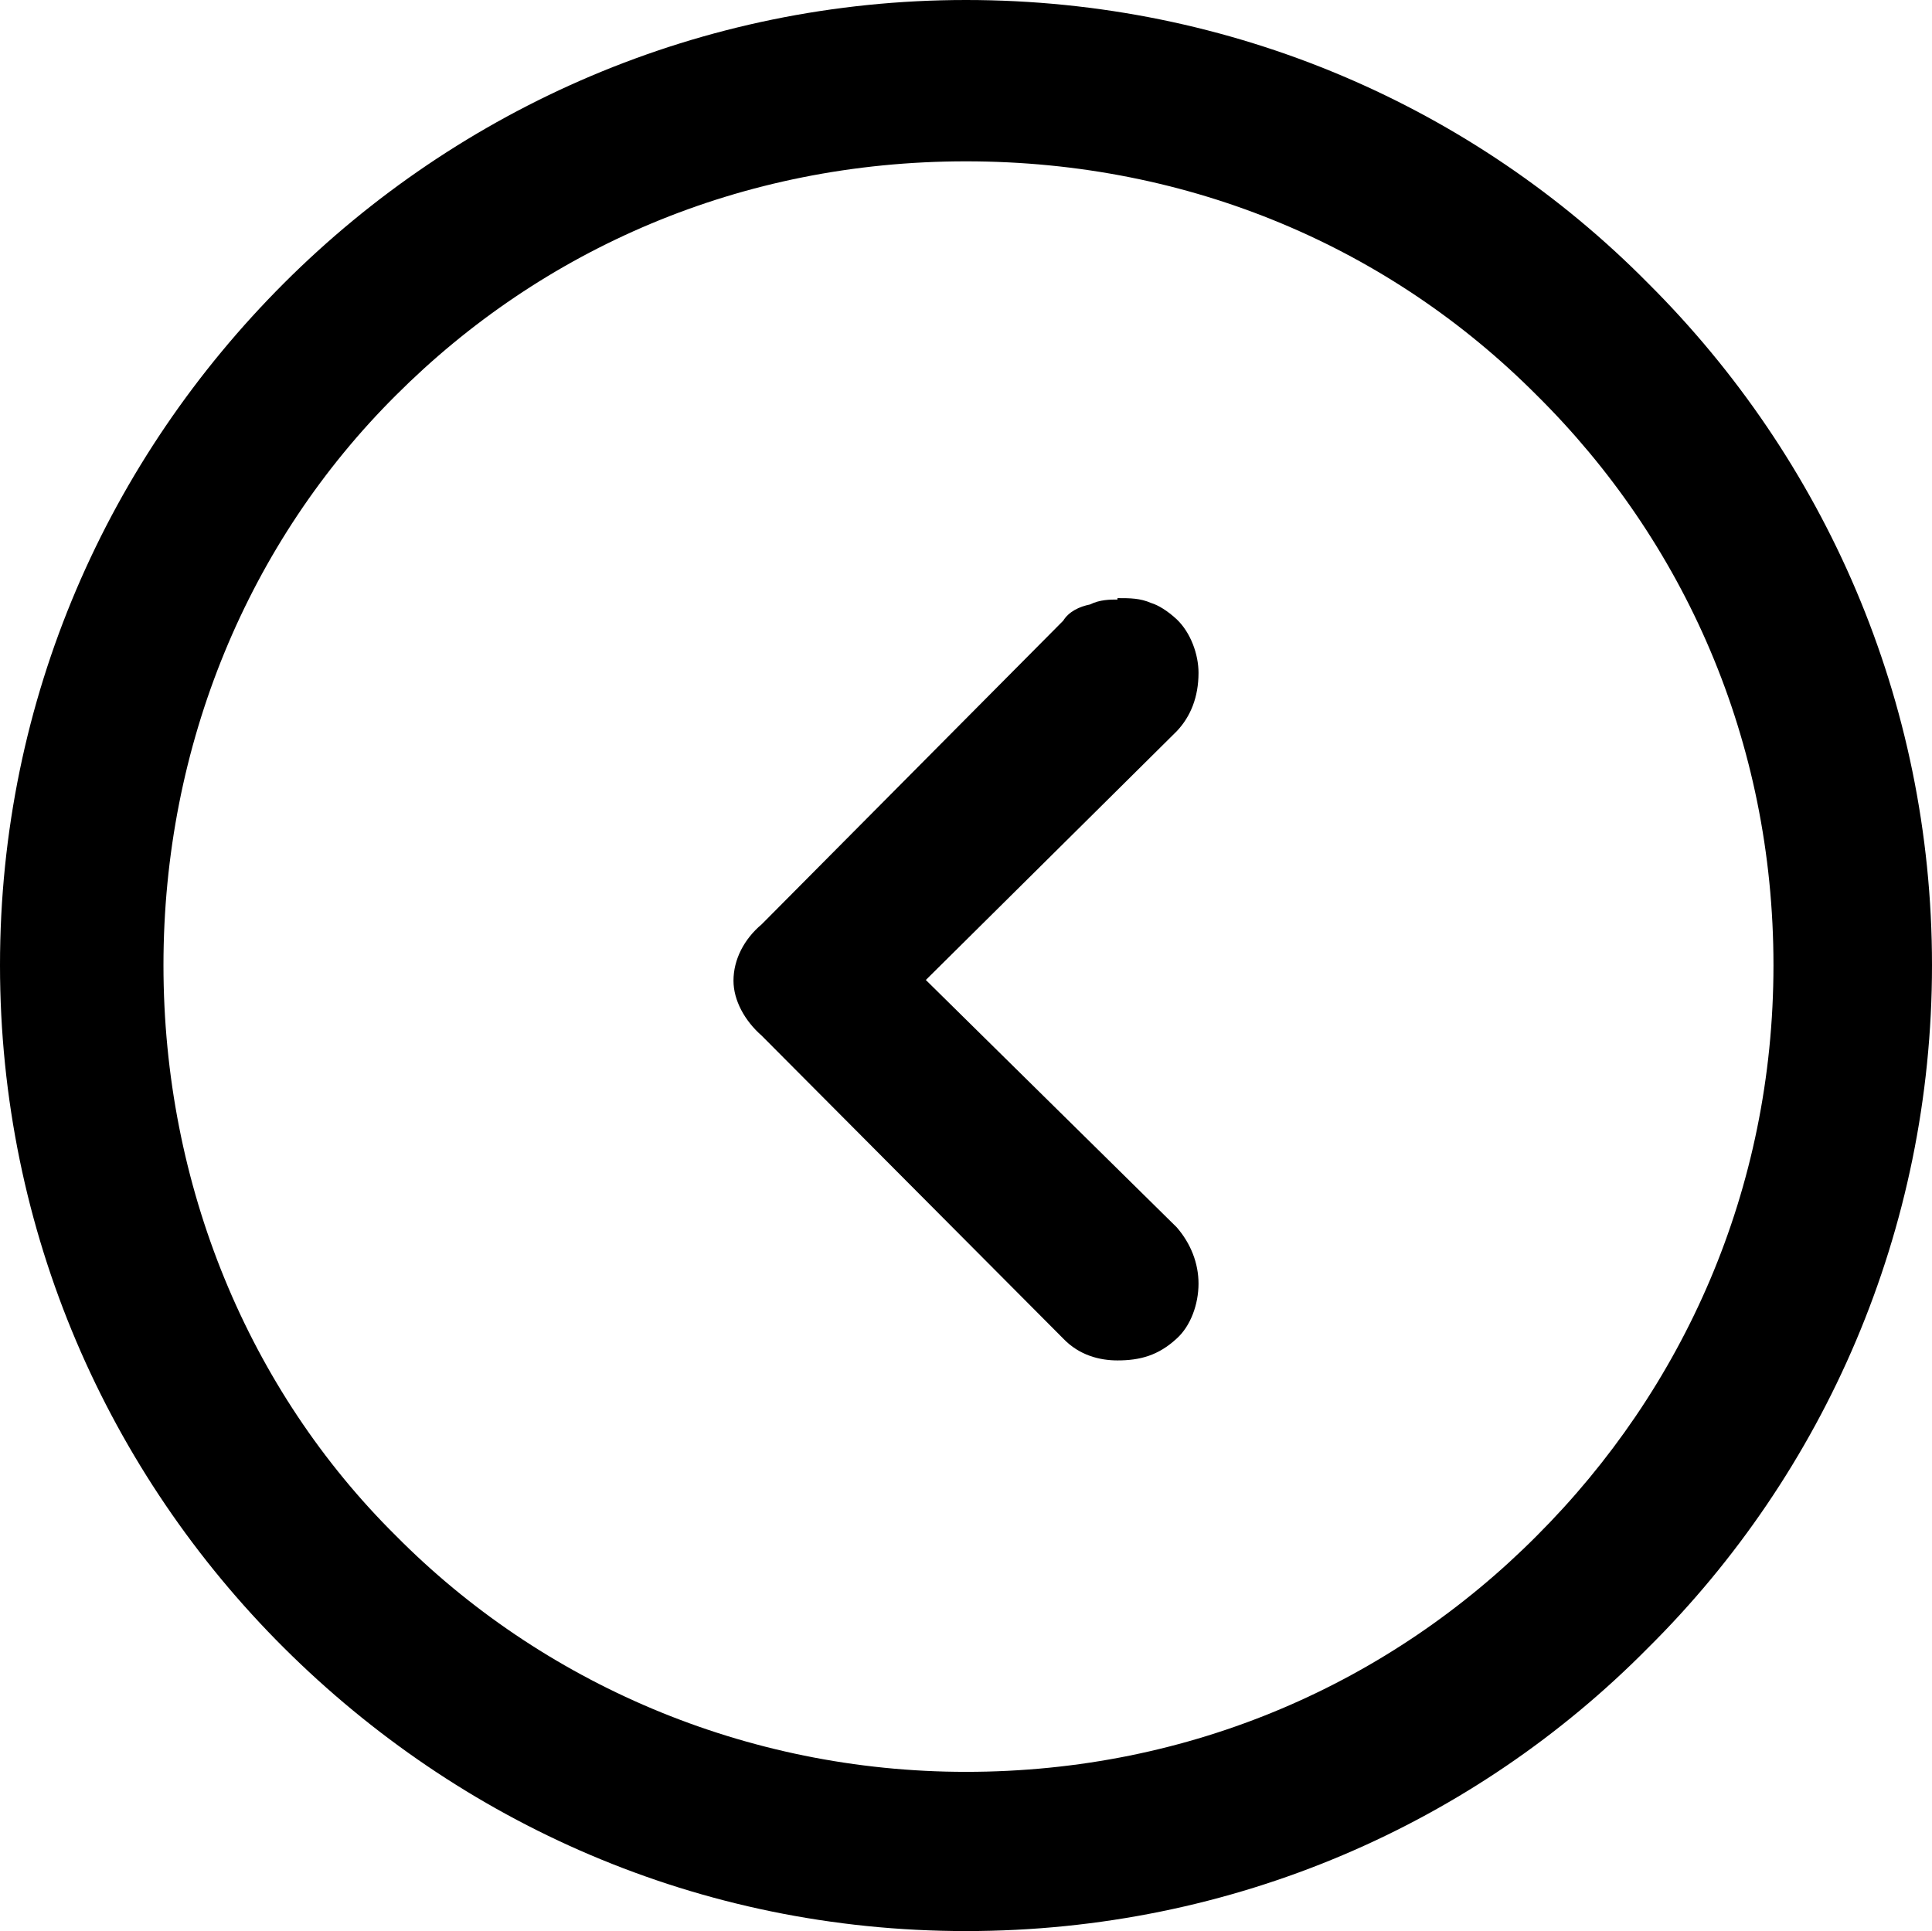 <?xml version="1.0" encoding="UTF-8"?>
<svg id="Capa_2" xmlns="http://www.w3.org/2000/svg" viewBox="0 0 27.42 27.41">
  <defs>
    <style>
      .cls-1 {
        fill-rule: evenodd;
      }
    </style>
  </defs>
  <g id="_x31_0">
    <path class="cls-1" d="M13.71,25.15c3.2,0,6.03-1.27,8.1-3.35,2.08-2.08,3.36-4.91,3.36-8.1s-1.27-6.02-3.36-8.09c-2.07-2.08-4.9-3.32-8.1-3.32s-6.02,1.25-8.09,3.32c-2.09,2.08-3.3,4.96-3.3,8.09s1.21,6.03,3.3,8.1c2.06,2.08,4.95,3.35,8.09,3.35h0ZM15.86,8.49h0c.18,0,.32,0,.48.07.1.03.23.11.36.23.2.19.31.5.31.76,0,.34-.11.62-.31.83l-3.56,3.53,3.56,3.51c.2.23.31.51.31.8s-.11.6-.31.78c-.26.24-.52.31-.84.31-.25,0-.54-.07-.77-.31l-4.28-4.3c-.24-.21-.4-.5-.4-.78,0-.3.15-.59.4-.8l4.28-4.31c.08-.13.23-.2.38-.23.14-.07.29-.07.39-.07h0ZM13.71,0h0c3.79,0,7.22,1.53,9.68,4.02,2.5,2.49,4.03,5.91,4.03,9.68s-1.53,7.21-4.03,9.69c-2.46,2.49-5.88,4.02-9.68,4.02s-7.19-1.54-9.68-4.02C1.54,20.91,0,17.49,0,13.7S1.54,6.51,4.03,4.02C6.52,1.53,9.95,0,13.71,0h0Z"/>
  </g>
</svg>